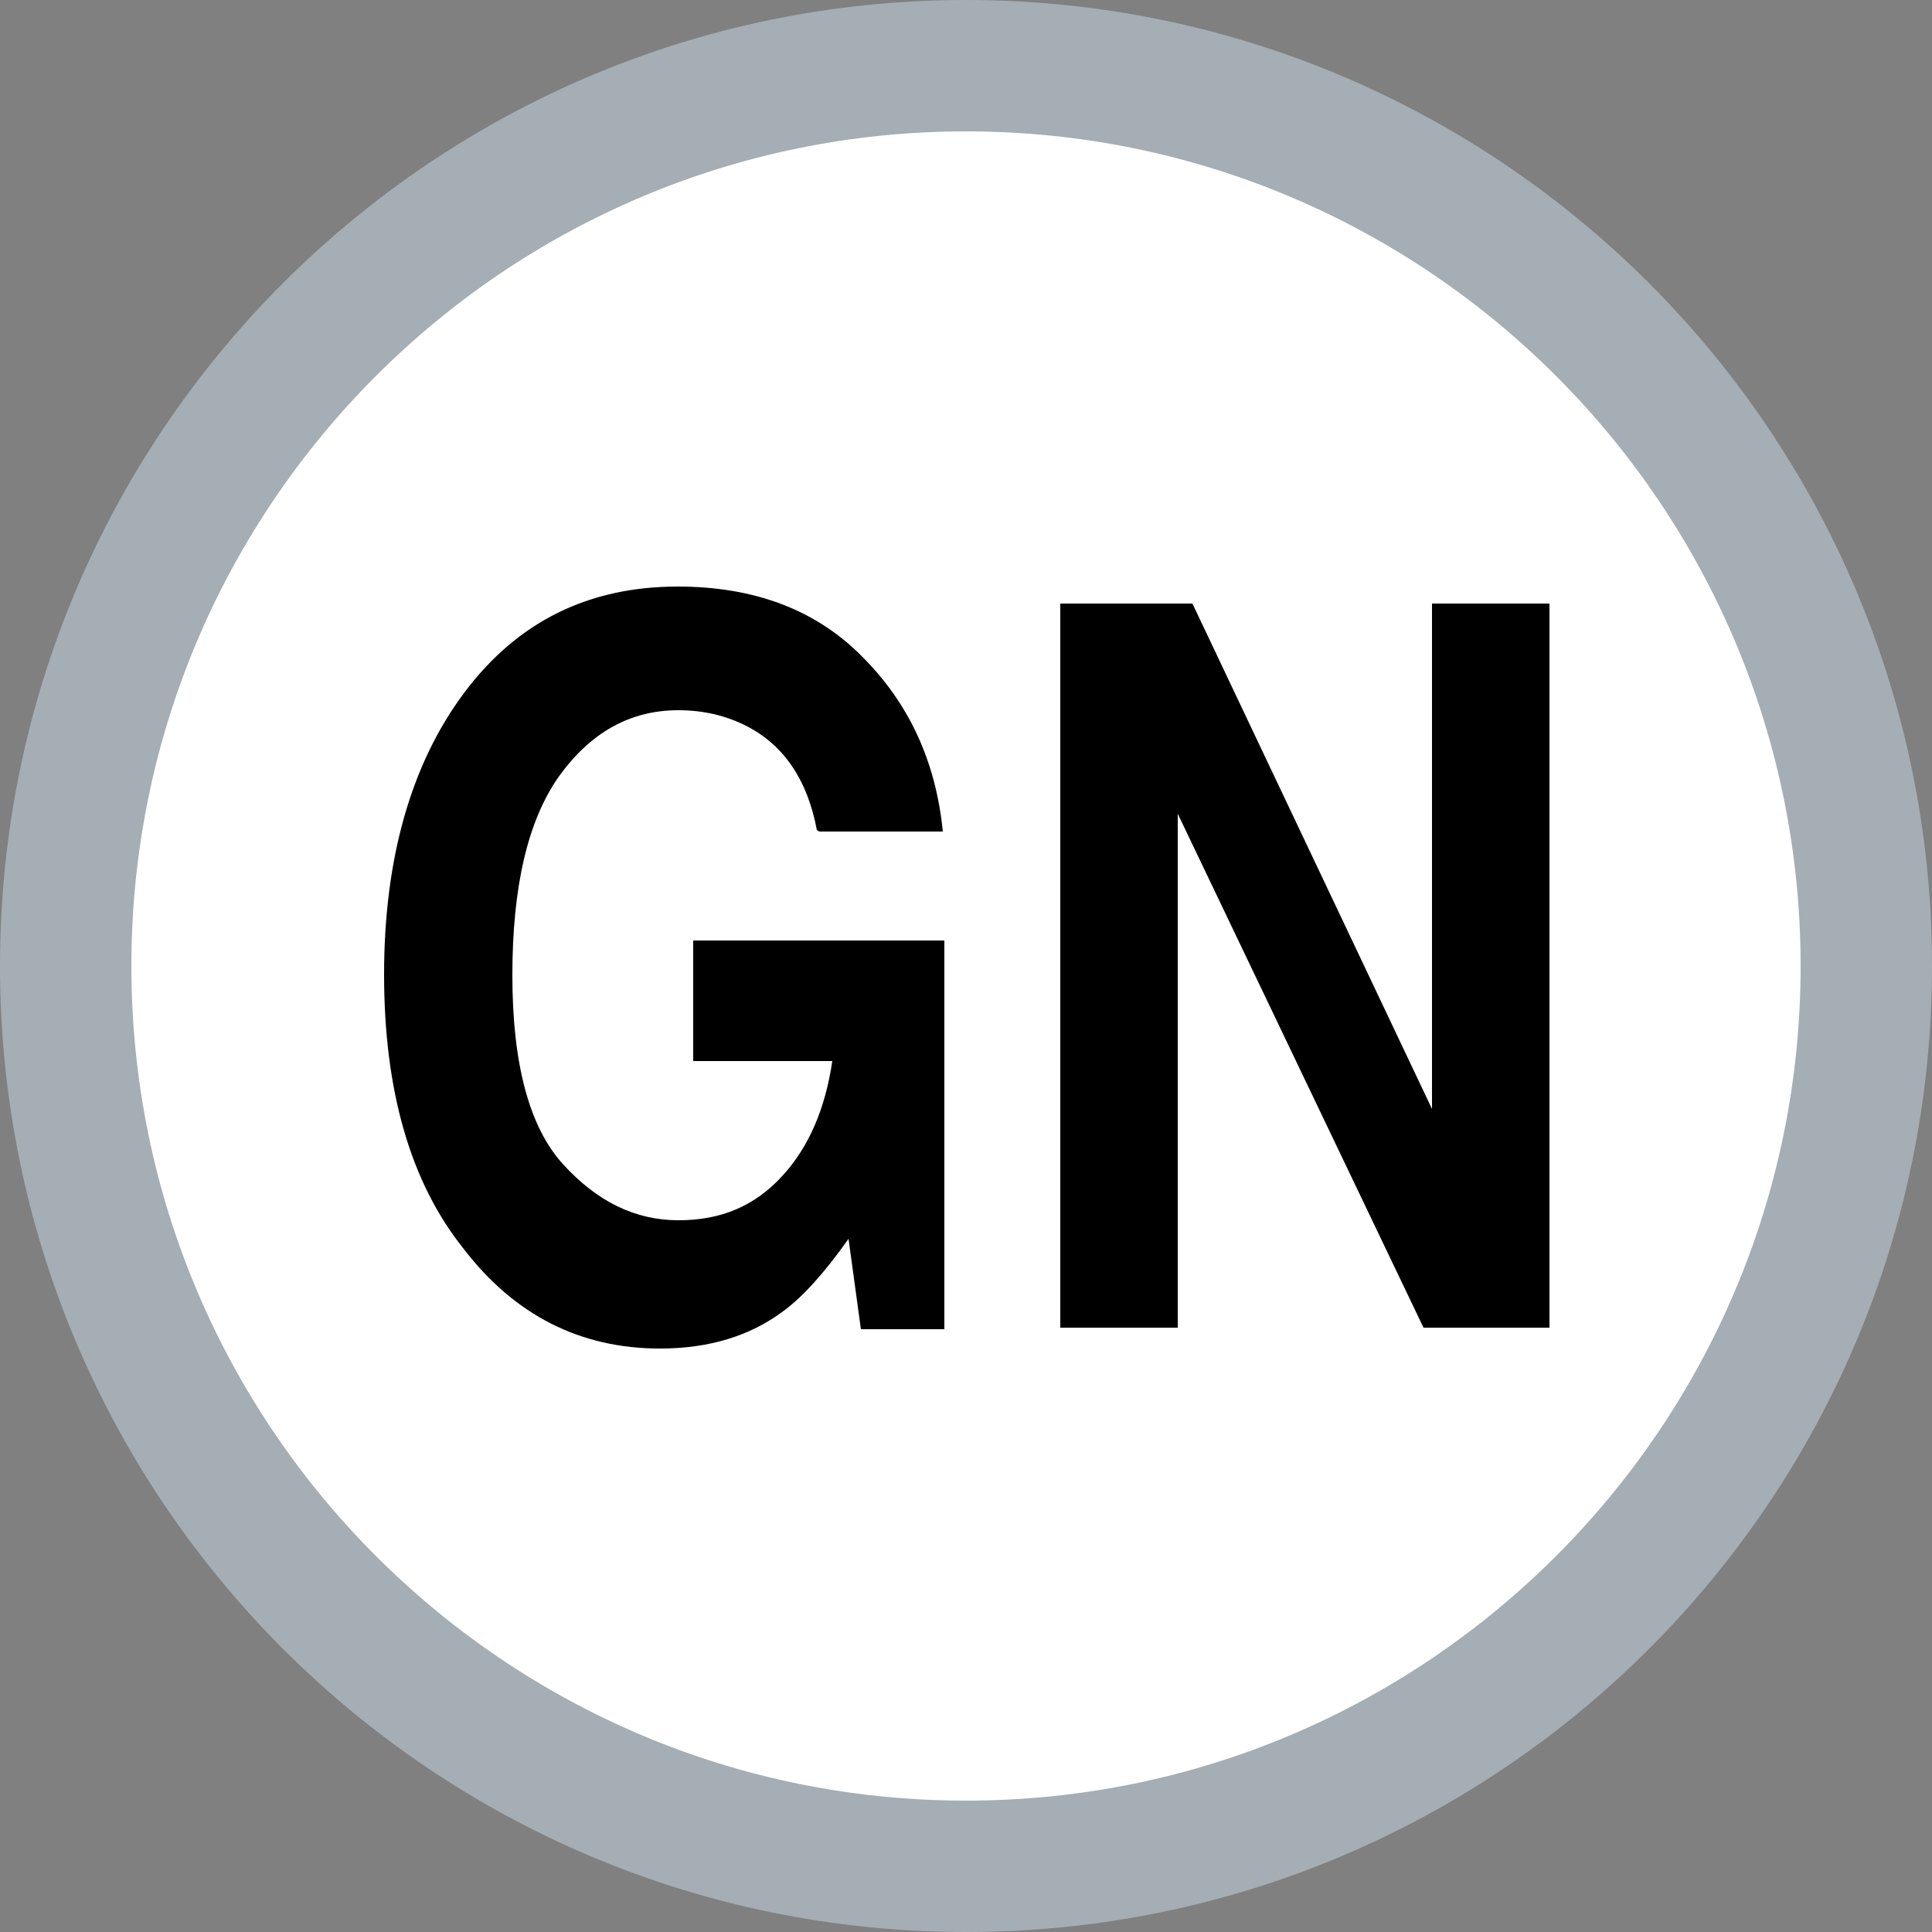 <?xml version="1.0" encoding="UTF-8"?>
<svg xmlns="http://www.w3.org/2000/svg" xmlns:svg="http://www.w3.org/2000/svg" xmlns:sodipodi="http://sodipodi.sourceforge.net/DTD/sodipodi-0.dtd" xmlns:rdf="http://www.w3.org/1999/02/22-rdf-syntax-ns#" xmlns:inkscape="http://www.inkscape.org/namespaces/inkscape" xmlns:dc="http://purl.org/dc/elements/1.1/" xmlns:cc="http://creativecommons.org/ns#" version="1.1" viewBox="0 0 25 25">
  <rect x="0" y="0" width="25" height="25" fill="#808080" stroke="none"/>
  <defs>
    <style>
      .cls-1 {
        fill: #fff;
        stroke: #a4aeb4;
        stroke-linecap: round;
        stroke-miterlimit: 15.12;
        stroke-width: 1.7px;
      }
    </style>
  </defs>
  <!-- Generator: Adobe Illustrator 28.7.1, SVG Export Plug-In . SVG Version: 1.2.0 Build 142)  -->
  <g>
    <g id="svg3730">
      <sodipodi:namedview id="base" bordercolor="#666666" borderopacity="1.0" fit-margin-bottom="0" fit-margin-left="0" fit-margin-right="0" fit-margin-top="0" inkscape:current-layer="layer1" inkscape:cx="12.5" inkscape:cy="12.5" inkscape:document-units="px" inkscape:pageopacity="0.0" inkscape:pageshadow="2" inkscape:window-height="821" inkscape:window-maximized="0" inkscape:window-width="784" inkscape:window-x="800" inkscape:window-y="0" inkscape:zoom="25.16" pagecolor="#ffffff" showgrid="false" units="px"/>
      <path id="path817-0-0-6-0-4-2-5-3-9-6" class="cls-1" d="M24.15,12.5c0,6.43-5.22,11.65-11.65,11.65-6.43,0-11.65-5.22-11.65-11.65S6.07.85,12.5.85c6.43,0,11.65,5.22,11.65,11.65Z" inkscape:connector-curvature="0"/>
      <g id="text821-27-0">
        <path id="path1021" d="M10.57,10.74c-.12-.64-.42-1.09-.9-1.34-.27-.14-.57-.21-.89-.21-.63,0-1.14.29-1.55.86-.4.57-.6,1.42-.6,2.57s.22,1.97.66,2.45c.44.48.93.72,1.49.72s.99-.19,1.34-.57c.35-.38.56-.88.65-1.49h-1.8v-1.56h3.25v5.03h-1.08l-.16-1.17c-.31.44-.6.76-.85.94-.43.32-.96.48-1.59.48-1.03,0-1.88-.43-2.54-1.29-.69-.86-1.03-2.05-1.03-3.55s.35-2.73,1.04-3.65c.69-.92,1.61-1.37,2.76-1.37.99,0,1.79.3,2.39.91.6.6.95,1.35,1.04,2.26h-1.6Z" inkscape:connector-curvature="0"/>
        <path id="path1023" d="M13.72,7.81h1.71l3.1,6.54v-6.54h1.52v9.37h-1.63l-3.18-6.65v6.65h-1.52V7.81Z" inkscape:connector-curvature="0"/>
      </g>
    </g>
  </g>
</svg>